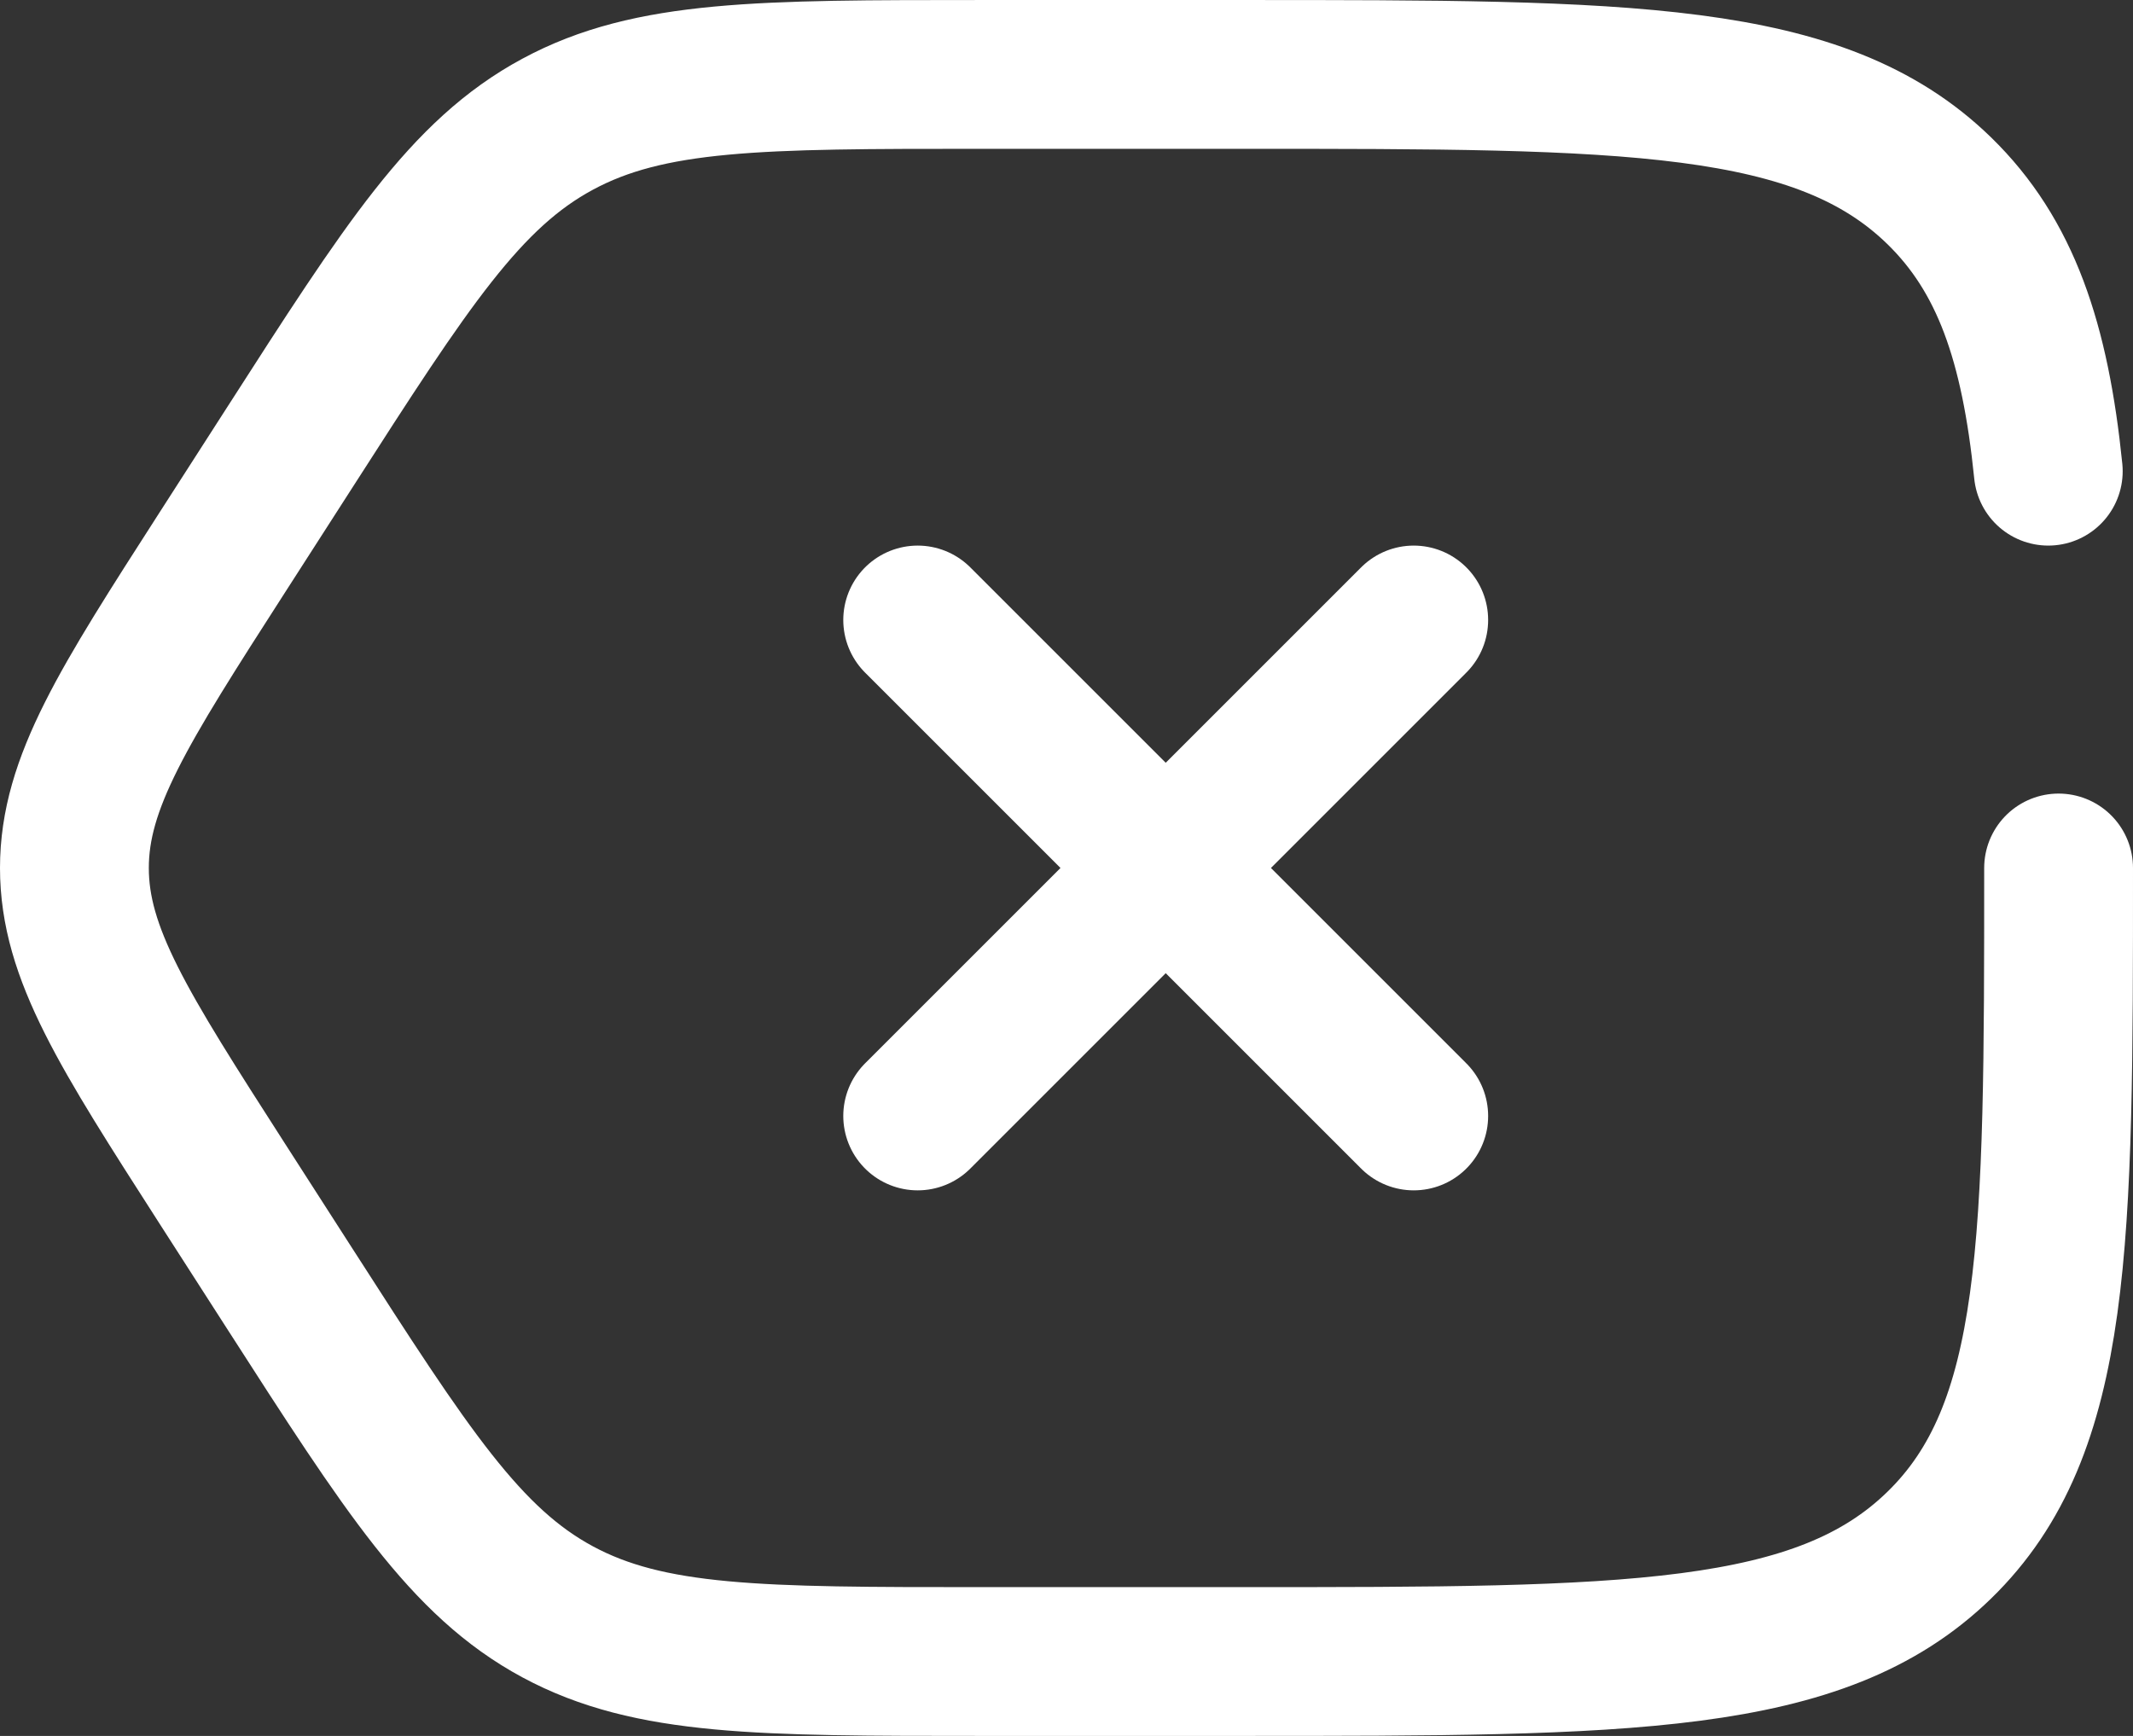 <?xml version="1.0" encoding="UTF-8" standalone="no"?>
<!-- Uploaded to: SVG Repo, www.svgrepo.com, Generator: SVG Repo Mixer Tools -->

<svg
   width="716.667"
   height="583.347"
   viewBox="0 0 21.5 17.5"
   fill="none"
   version="1.1"
   id="svg1220"
   sodipodi:docname="backspace-svgrepo-com.svg"
   xmlns:inkscape="http://www.inkscape.org/namespaces/inkscape"
   xmlns:sodipodi="http://sodipodi.sourceforge.net/DTD/sodipodi-0.dtd"
   xmlns="http://www.w3.org/2000/svg"
   xmlns:svg="http://www.w3.org/2000/svg">
  <rect x="0" y="0" width="21.5" height="17.5" fill="#333333" stroke="none"/>
  <defs
     id="defs1224" />
  <sodipodi:namedview
     id="namedview1222"
     pagecolor="#505050"
     bordercolor="#eeeeee"
     borderopacity="1"
     inkscape:showpageshadow="0"
     inkscape:pageopacity="0"
     inkscape:pagecheckerboard="0"
     inkscape:deskcolor="#505050"
     showgrid="false" />
  <path
     d="m 20.75,8.75 c 0,3.771 0,5.657 -1.204,6.828 -1.204,1.172 -3.142,1.172 -7.017,1.172 H 9.892 c -2.227,0 -3.341,0 -4.271,-0.501 -0.93,-0.501 -1.52,-1.421 -2.701,-3.259 l -0.681,-1.06 C 1.247,10.384 0.75,9.611 0.75,8.75 c 0,-0.86 0.497,-1.634 1.49,-3.18 l 0.681,-1.06 C 4.101,2.672 4.691,1.753 5.621,1.252 6.551,0.75 7.665,0.75 9.892,0.75 h 2.637 c 3.875,0 5.813,0 7.017,1.172 0.671,0.653 0.968,1.528 1.1,2.828"
     stroke="#1C274C"
     stroke-width="1.5"
     stroke-linecap="round"
     id="path1216"
     style="stroke:#ffffff;stroke-opacity:1" />
  <path
     d="m 14.25,6.25 -5,5 m 0,-5 5,5"
     stroke="#1C274C"
     stroke-width="1.5"
     stroke-linecap="round"
     id="path1218"
     style="stroke:#ffffff;stroke-opacity:1" />
</svg>
